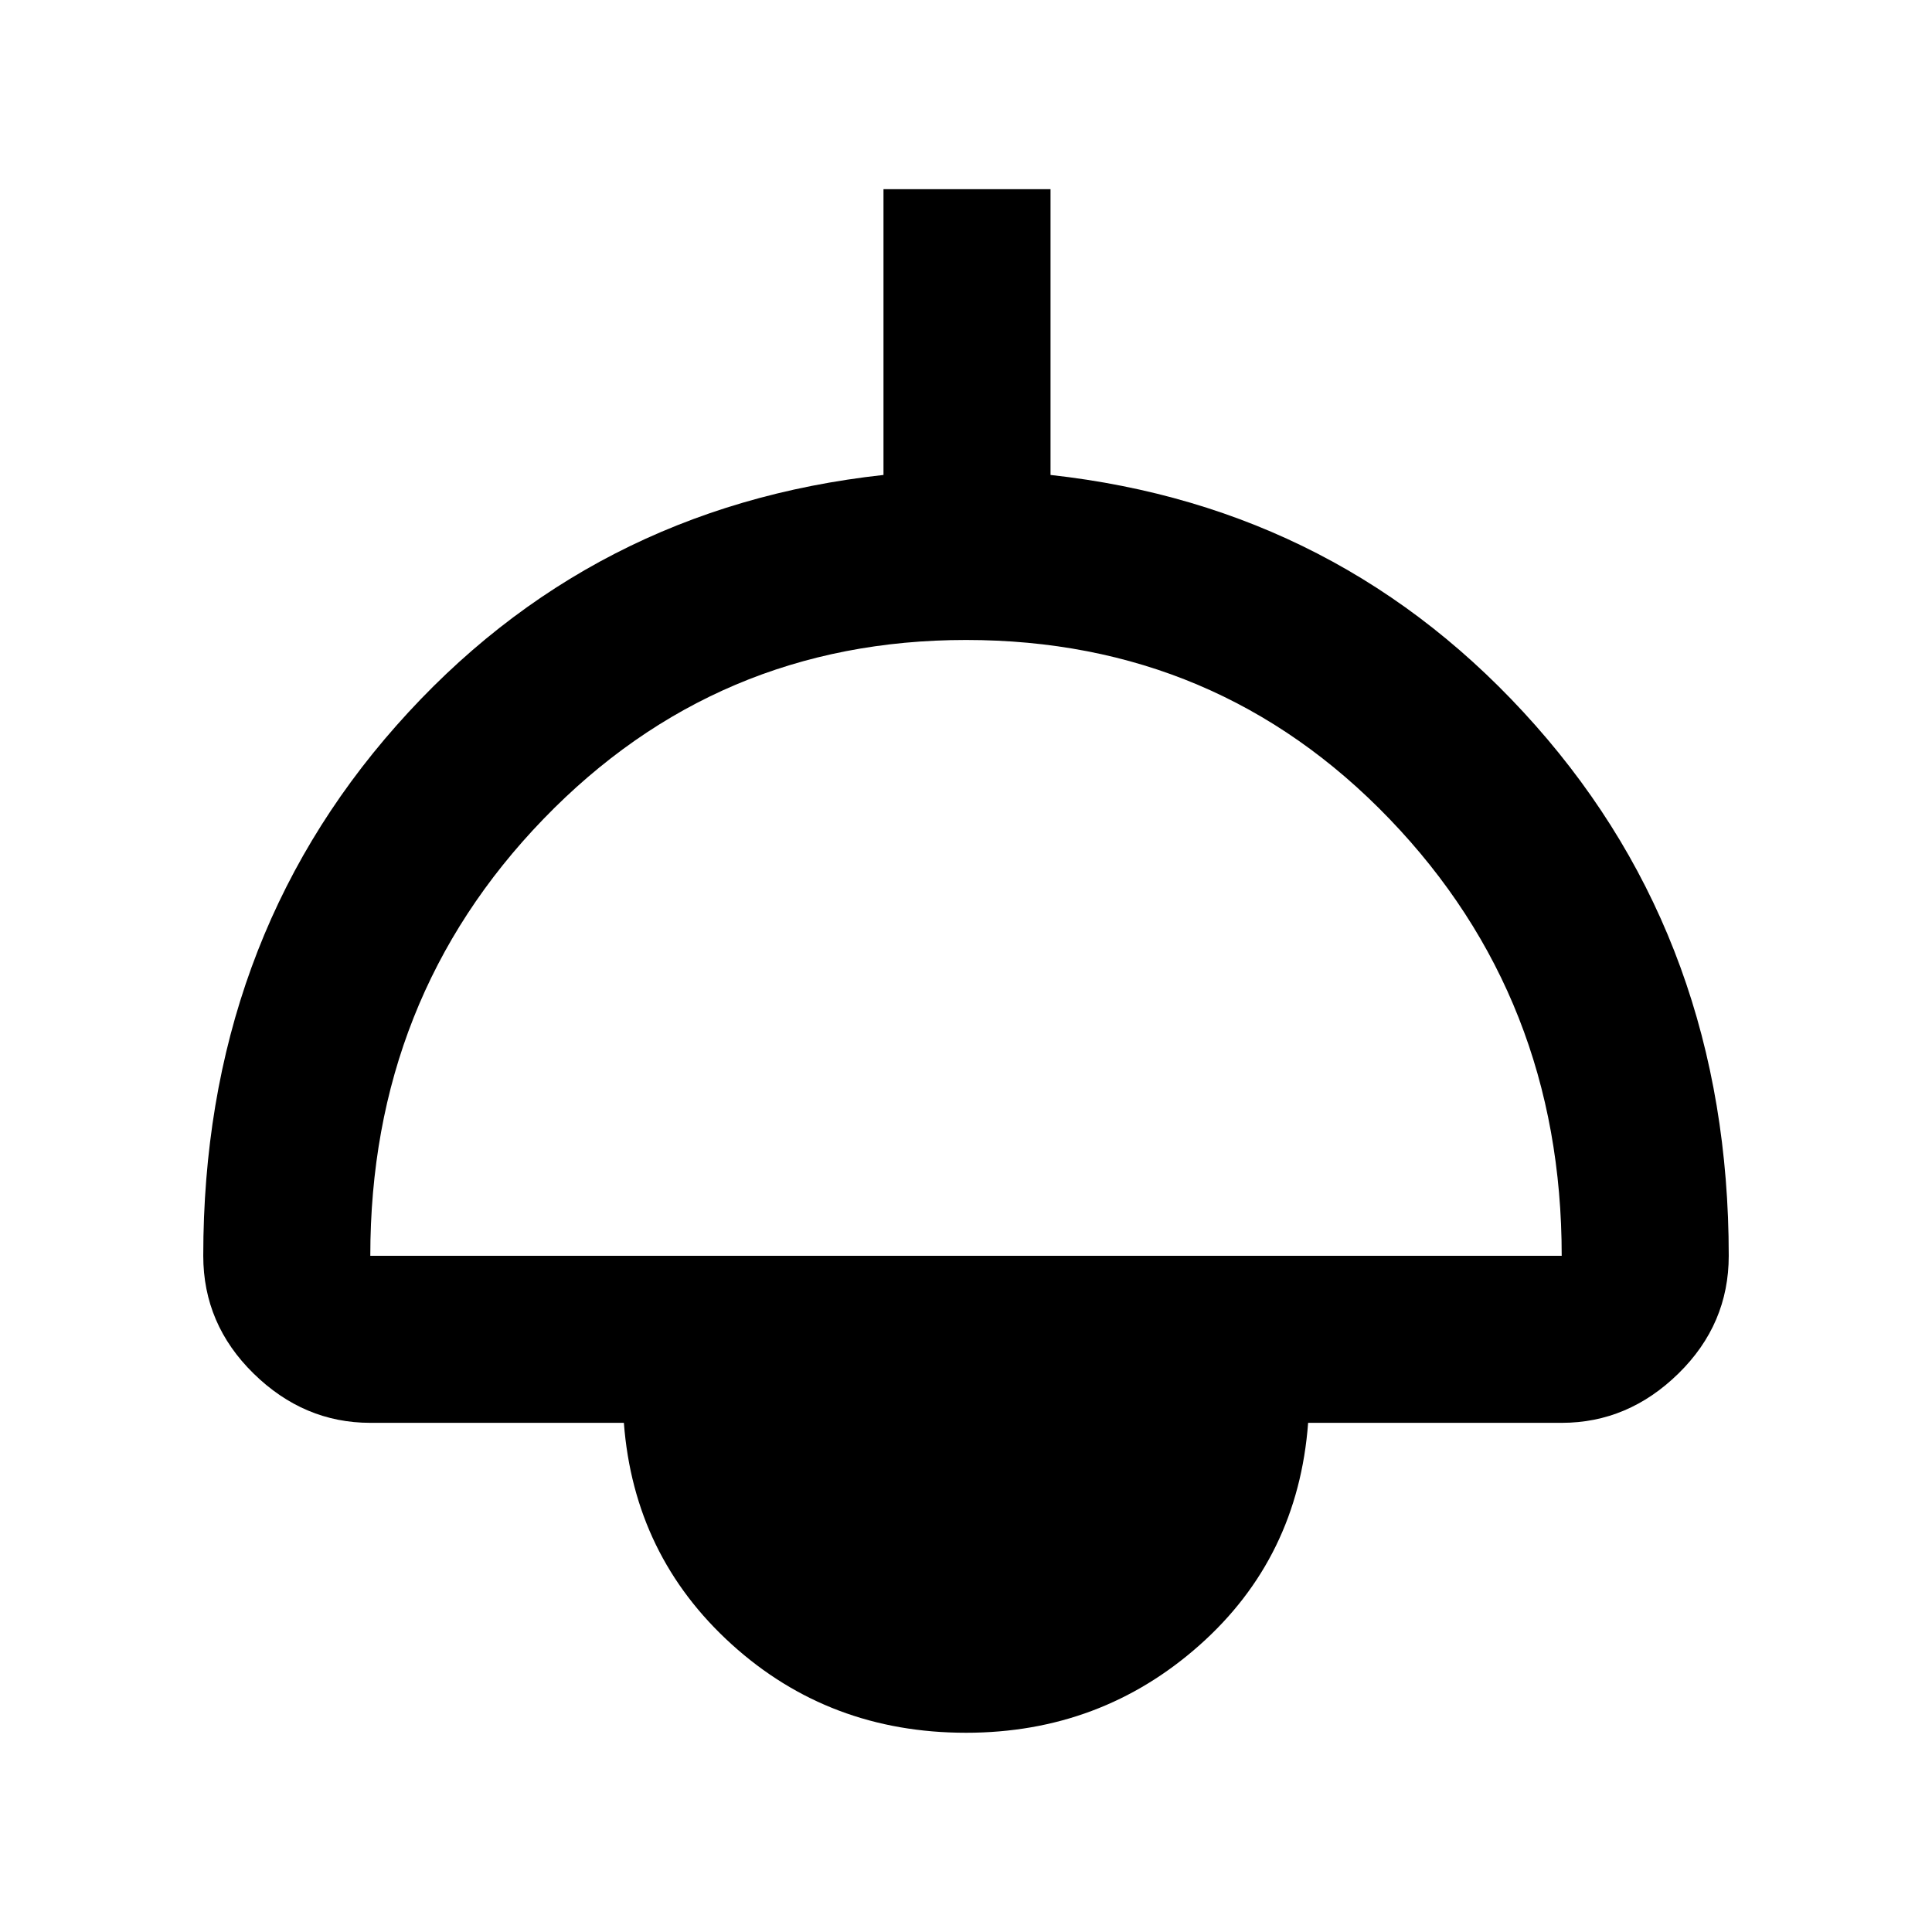<svg xmlns="http://www.w3.org/2000/svg" height="48" width="48"><path d="M24 43.05q-3.4 0-5.825-2.2-2.425-2.2-2.675-5.5H9.2q-1.65 0-2.9-1.225T5.05 31.2q0-7.75 4.8-13.175 4.8-5.425 12.1-6.225V4.7h4.15v7.1q7.25.8 12.05 6.225 4.8 5.425 4.8 13.175 0 1.7-1.25 2.925-1.25 1.225-2.9 1.225h-6.3q-.25 3.35-2.7 5.525-2.45 2.175-5.8 2.175ZM9.2 31.2h29.6q0-6.4-4.275-10.85Q30.25 15.9 24 15.9q-6.2 0-10.5 4.45T9.2 31.2Z"/></svg>